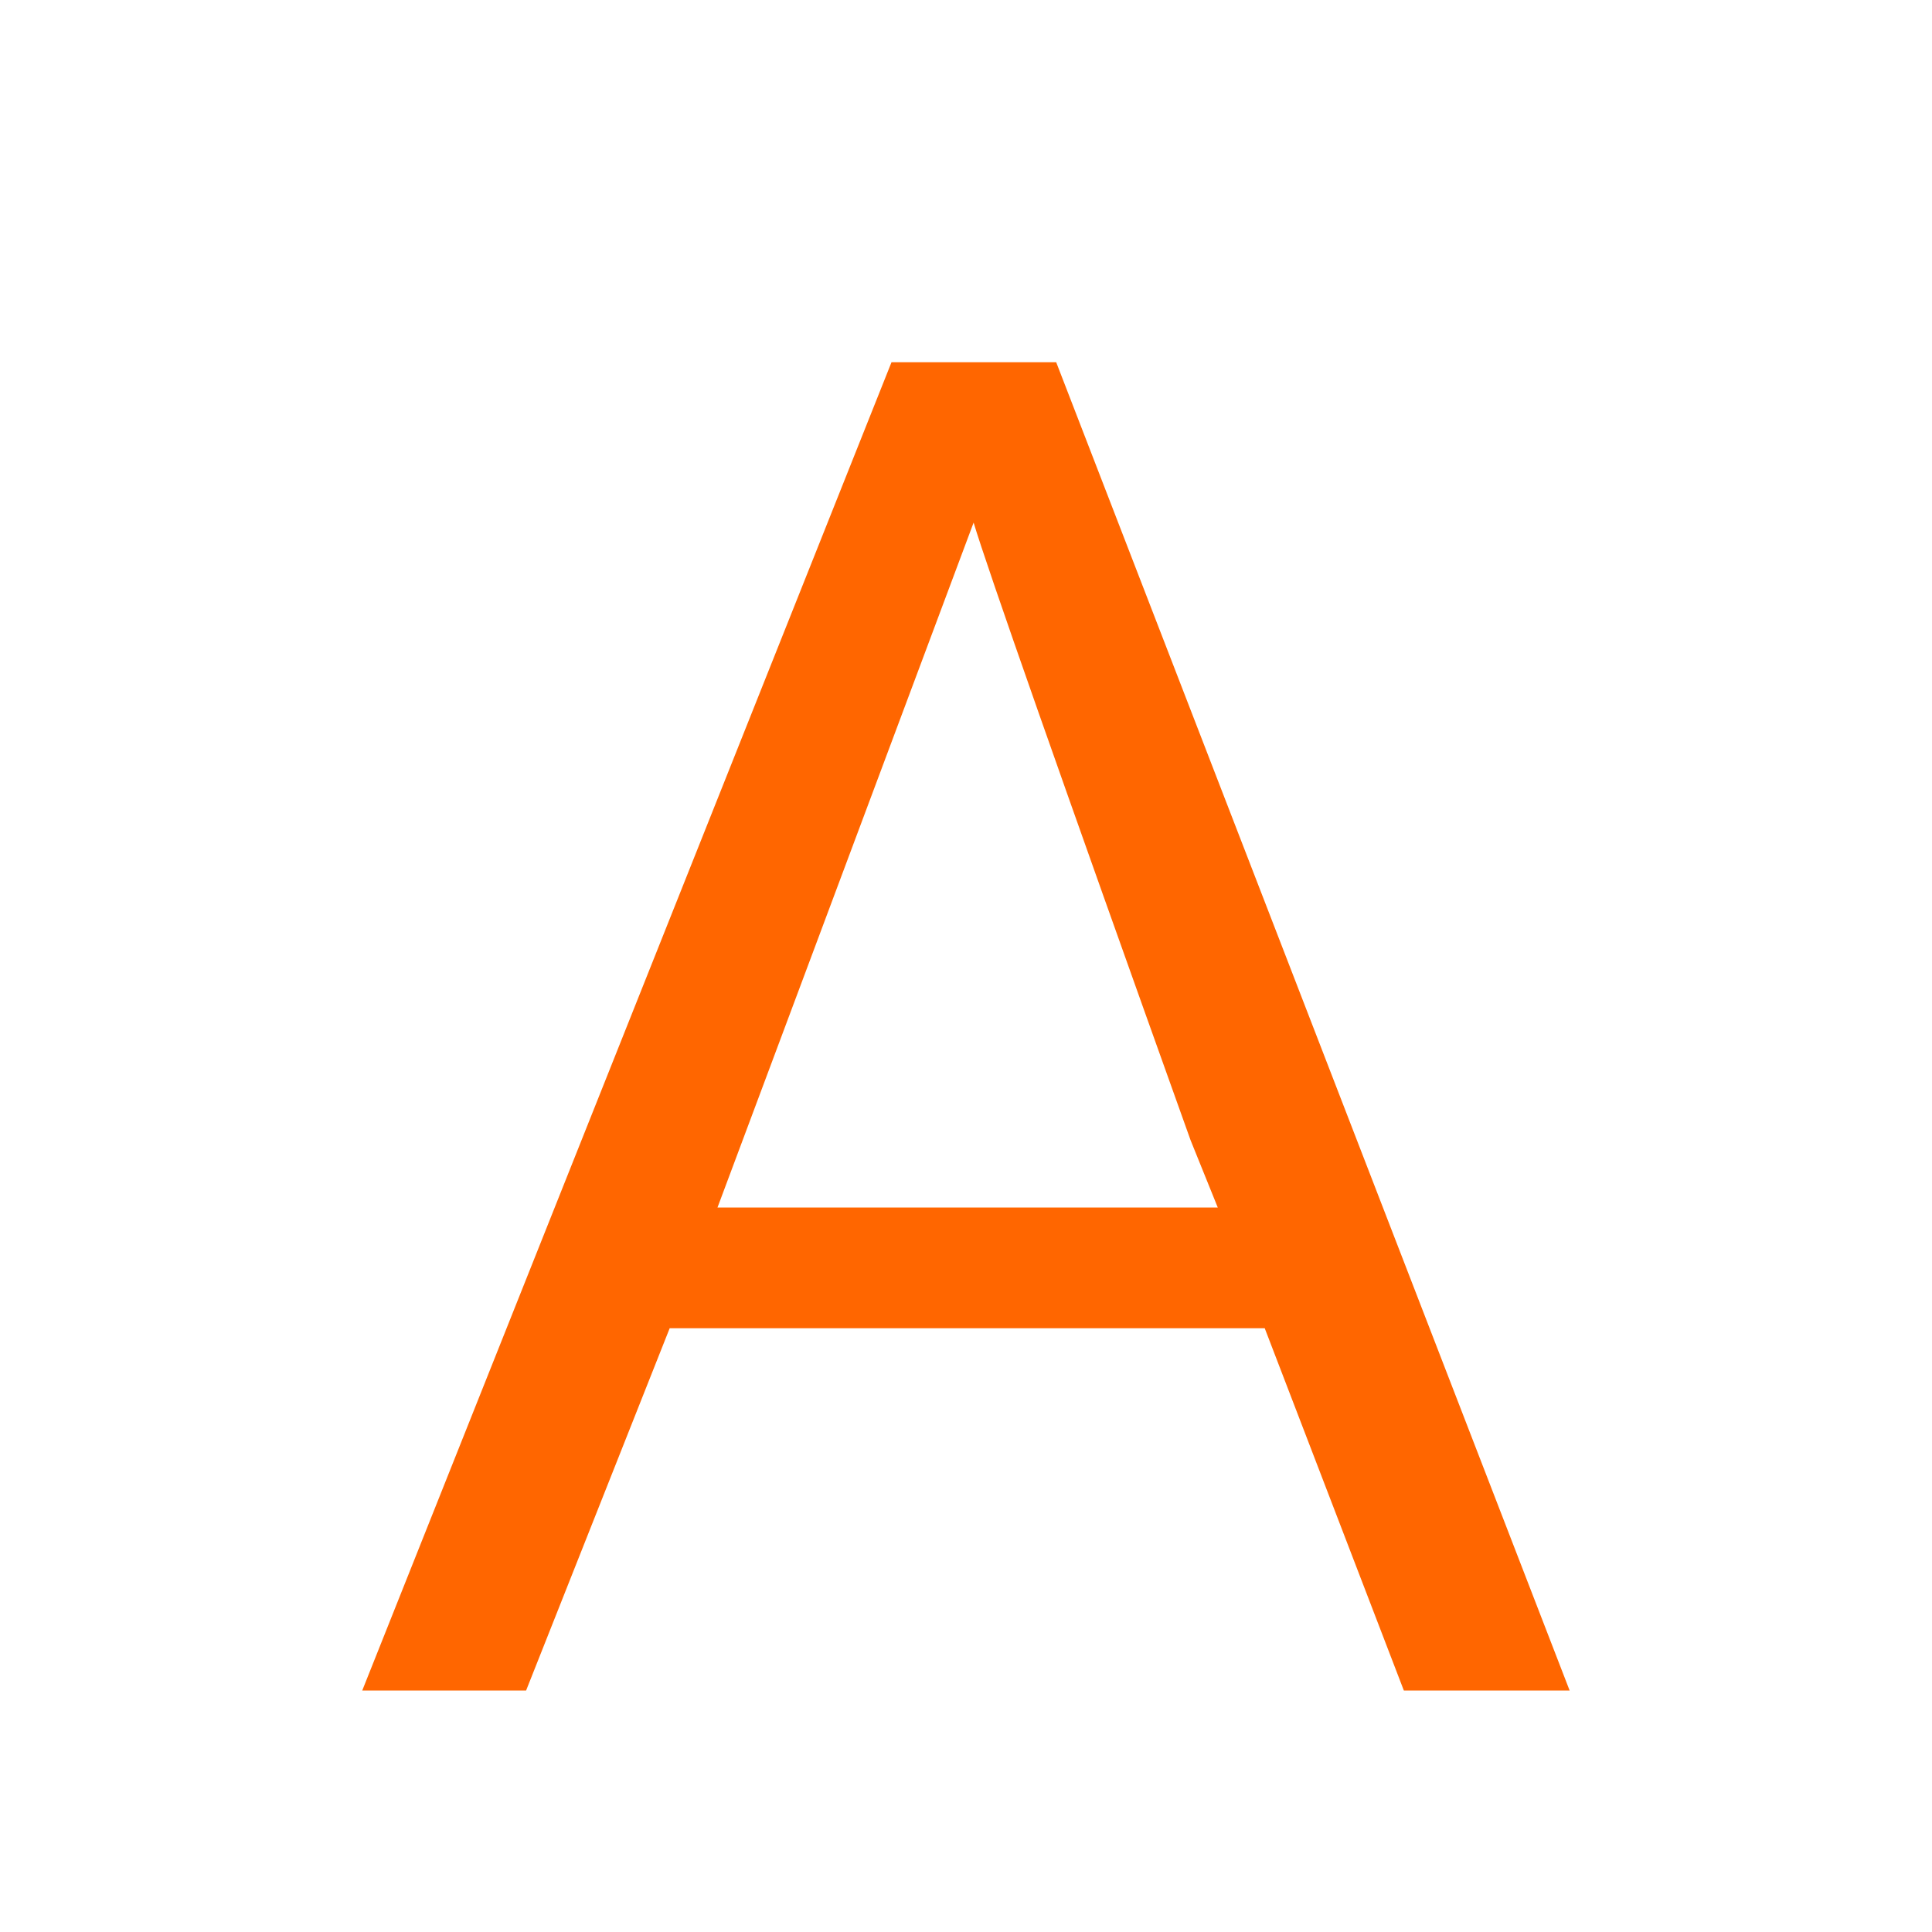 <svg version="1.1" viewBox="0 0 16 16" xmlns="http://www.w3.org/2000/svg">
    <defs>
        <style type="text/css">.ColorScheme-Text {
        color:#232629;
      }</style>
    </defs>
    <path class="ColorScheme-Text" d="m7.383 3-4.383 11h1.357l1.189-3h4.928l1.152 3h1.373l-4.252-11zm0.68 1.328c0.113 0.376 0.711 2.082 1.797 5.115l0.225 0.557h-4.143z" fill="#ff6600"/>
</svg>
